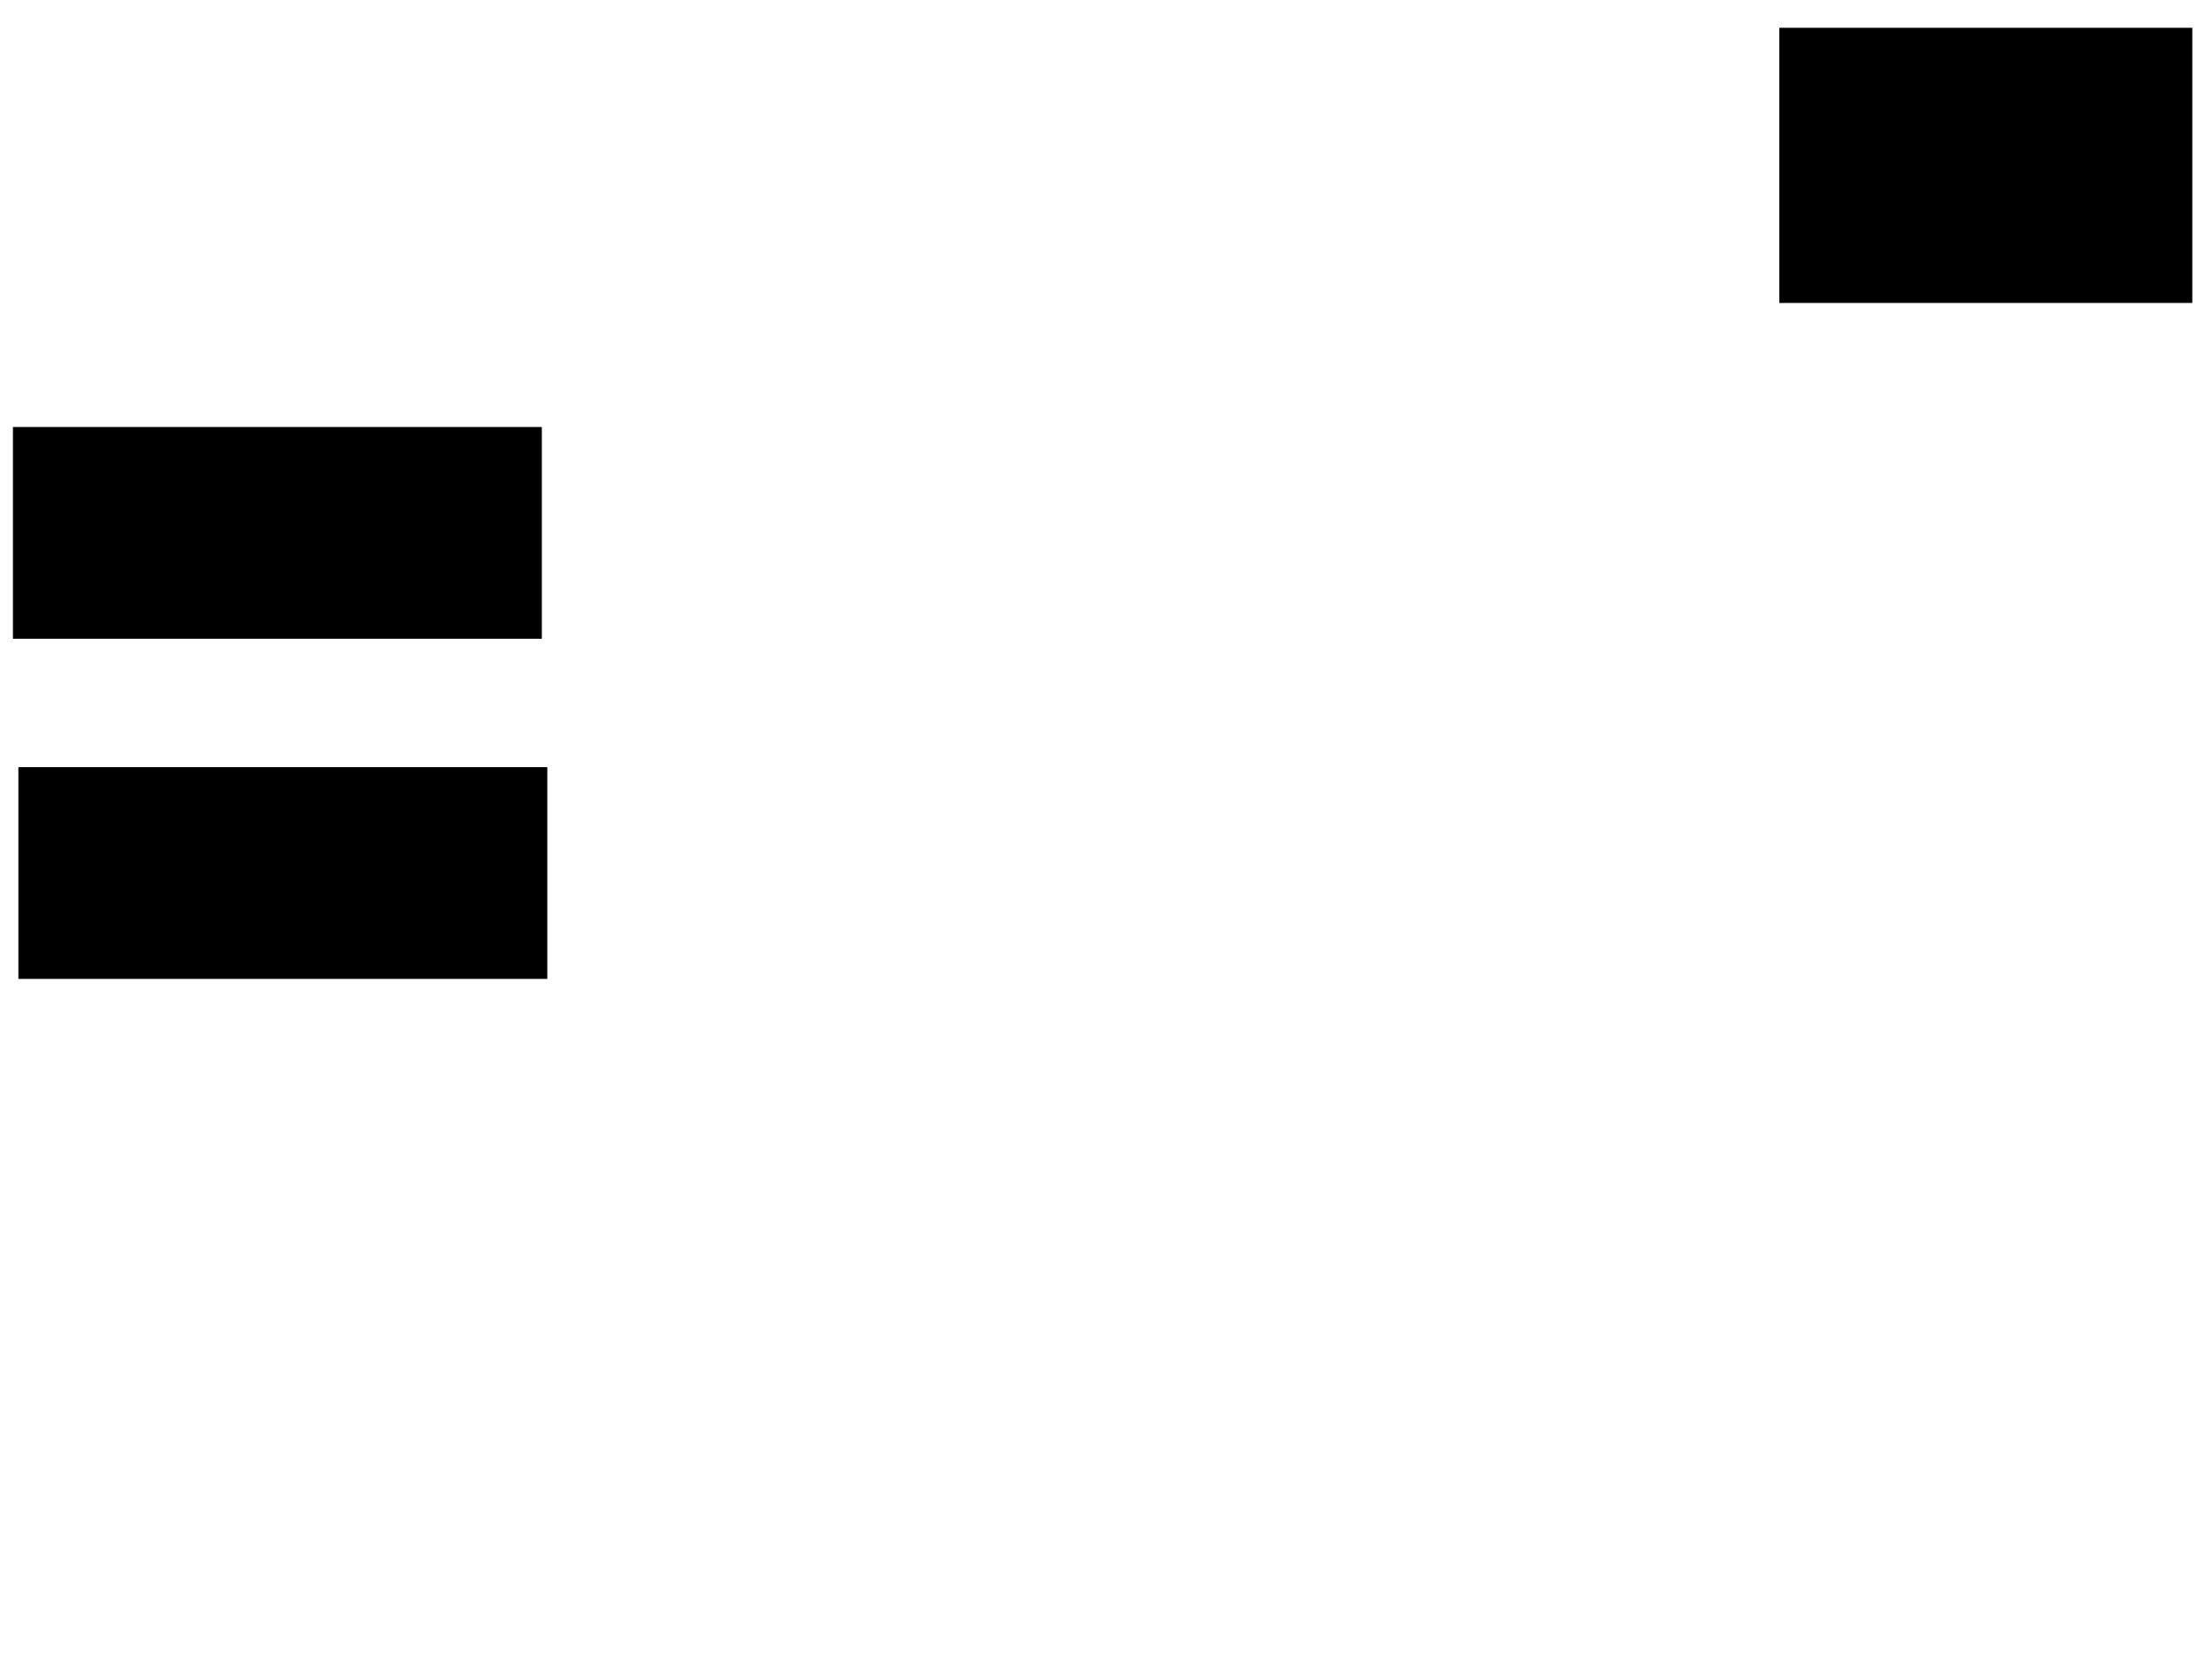 <svg xmlns="http://www.w3.org/2000/svg" width="1280" height="960">
 <!-- Created with Image Occlusion Enhanced -->
 <g>
  <title>Labels</title>
 </g>
 <g>
  <title>Masks</title>
  <rect id="6fc6d390b3574a0e8006e9cafded6d0d-ao-1" height="121.519" width="305.063" y="247.595" x="7.975" stroke="#000000" fill="#0"/>
  <rect id="6fc6d390b3574a0e8006e9cafded6d0d-ao-2" height="121.519" width="305.063" y="444.43" x="11.139" stroke="#000000" fill="#0"/>
  
  <rect stroke="#000000" id="6fc6d390b3574a0e8006e9cafded6d0d-ao-4" height="158.228" width="237.975" y="16.582" x="1030.127" fill="#0"/>
 </g>
</svg>